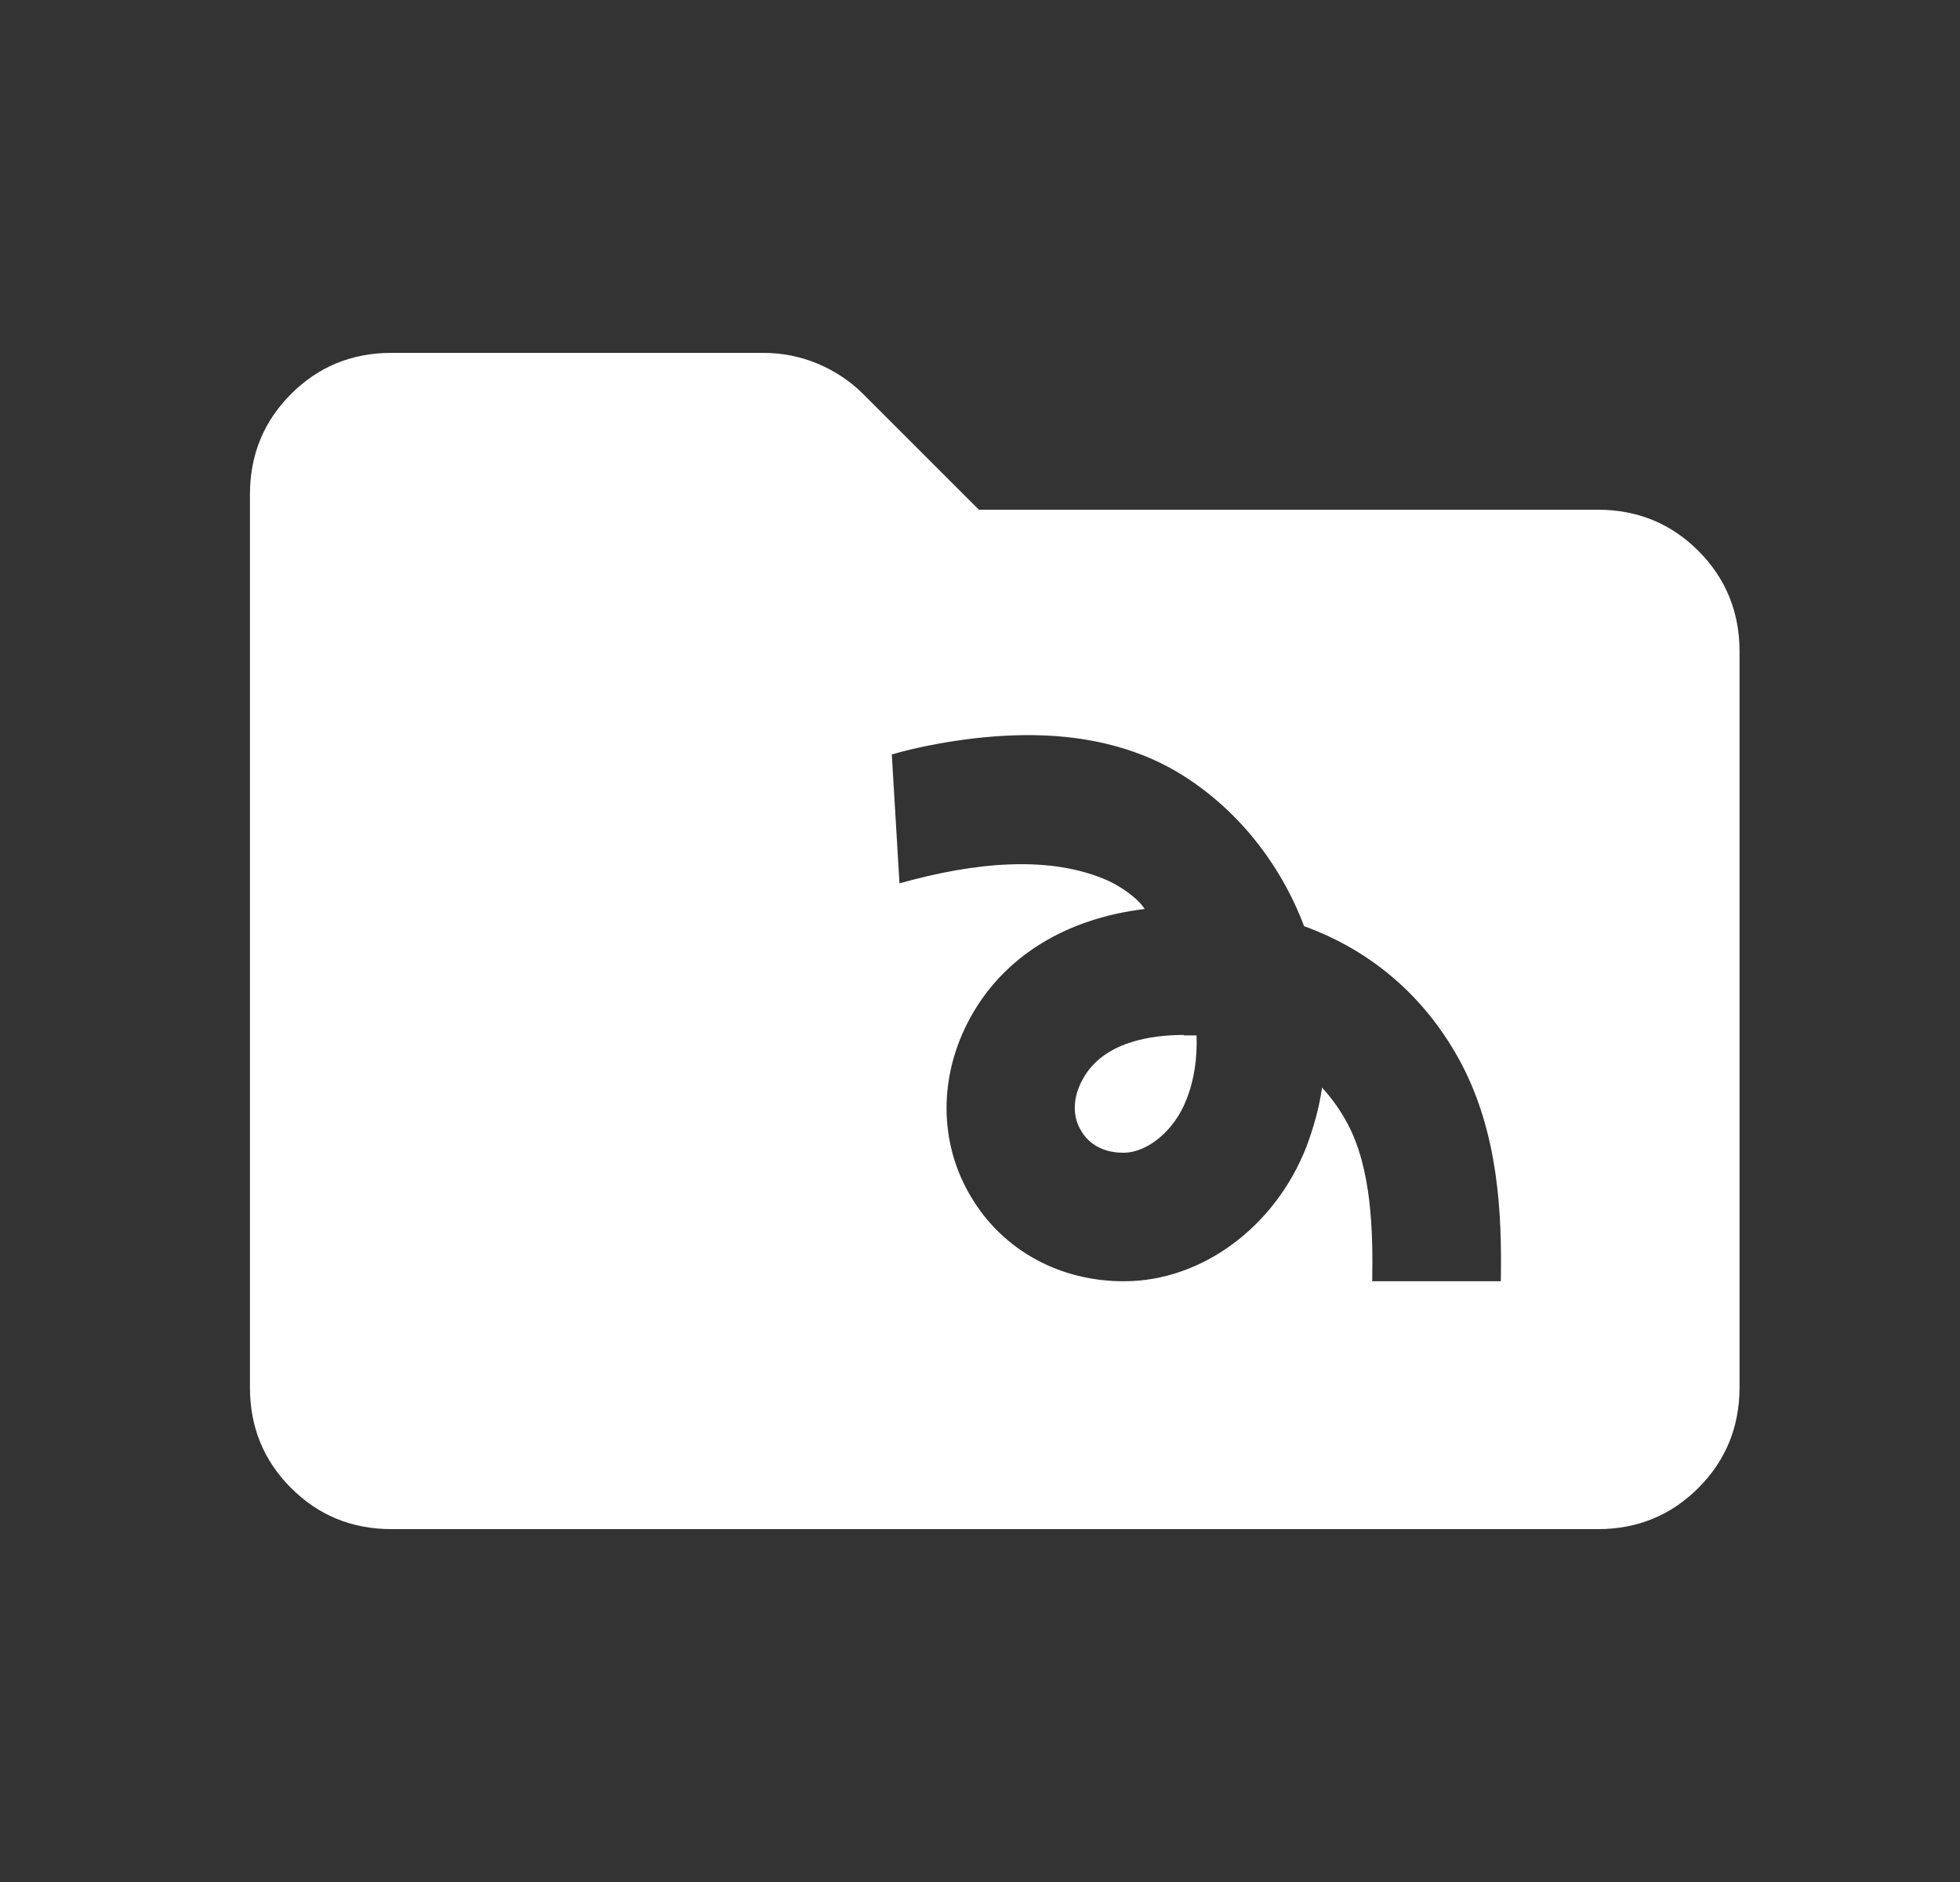 <svg viewBox="0 0 25 24" fill="none" xmlns="http://www.w3.org/2000/svg">
<rect x="0" y="0" width="25" height="24" fill="#333333" stroke="none"/>
<mask id="mask0_636_6390" style="mask-type:alpha" maskUnits="userSpaceOnUse" x="0" y="0" width="25" height="24">
<rect x="0.688" width="24" height="24" fill="currentColor"/>
</mask>
<g mask="url(#mask0_636_6390)">
<path fill-rule="evenodd" clip-rule="evenodd" d="M4.995 19.5C4.49 19.5 4.062 19.325 3.712 18.975C3.362 18.625 3.188 18.197 3.188 17.692V6.308C3.188 5.803 3.362 5.375 3.712 5.025C4.062 4.675 4.489 4.5 4.993 4.5H9.735C9.98 4.5 10.213 4.547 10.434 4.64C10.656 4.734 10.848 4.863 11.012 5.027L12.486 6.5H20.38C20.885 6.5 21.312 6.675 21.663 7.025C22.012 7.375 22.188 7.803 22.188 8.308V17.692C22.188 18.197 22.012 18.625 21.663 18.975C21.312 19.325 20.885 19.5 20.38 19.5H4.995ZM17.503 16.339H19.143V16.334C19.159 15.465 19.11 14.46 18.64 13.564C18.197 12.729 17.508 12.128 16.634 11.811C16.328 11.003 15.781 10.325 15.087 9.888C14.568 9.561 13.928 9.386 13.195 9.375C12.496 9.364 11.79 9.501 11.375 9.621L11.473 11.265C12.425 10.997 13.392 10.899 14.136 11.232C14.289 11.303 14.513 11.45 14.6 11.592C13.594 11.713 12.802 12.199 12.375 12.98C11.971 13.717 11.971 14.575 12.386 15.263C12.791 15.946 13.523 16.345 14.349 16.339C15.333 16.334 16.262 15.646 16.661 14.63C16.754 14.384 16.825 14.132 16.863 13.87C16.989 14.007 17.098 14.16 17.191 14.335C17.492 14.903 17.514 15.684 17.503 16.339ZM13.808 13.767C14.07 13.28 14.693 13.198 15.103 13.198L15.098 13.204H15.262C15.273 13.488 15.234 13.772 15.13 14.029C14.983 14.411 14.639 14.7 14.332 14.7H14.327C14.004 14.7 13.851 14.526 13.791 14.422C13.676 14.236 13.682 13.996 13.808 13.767Z" fill="white"/>
</g>
</svg>
